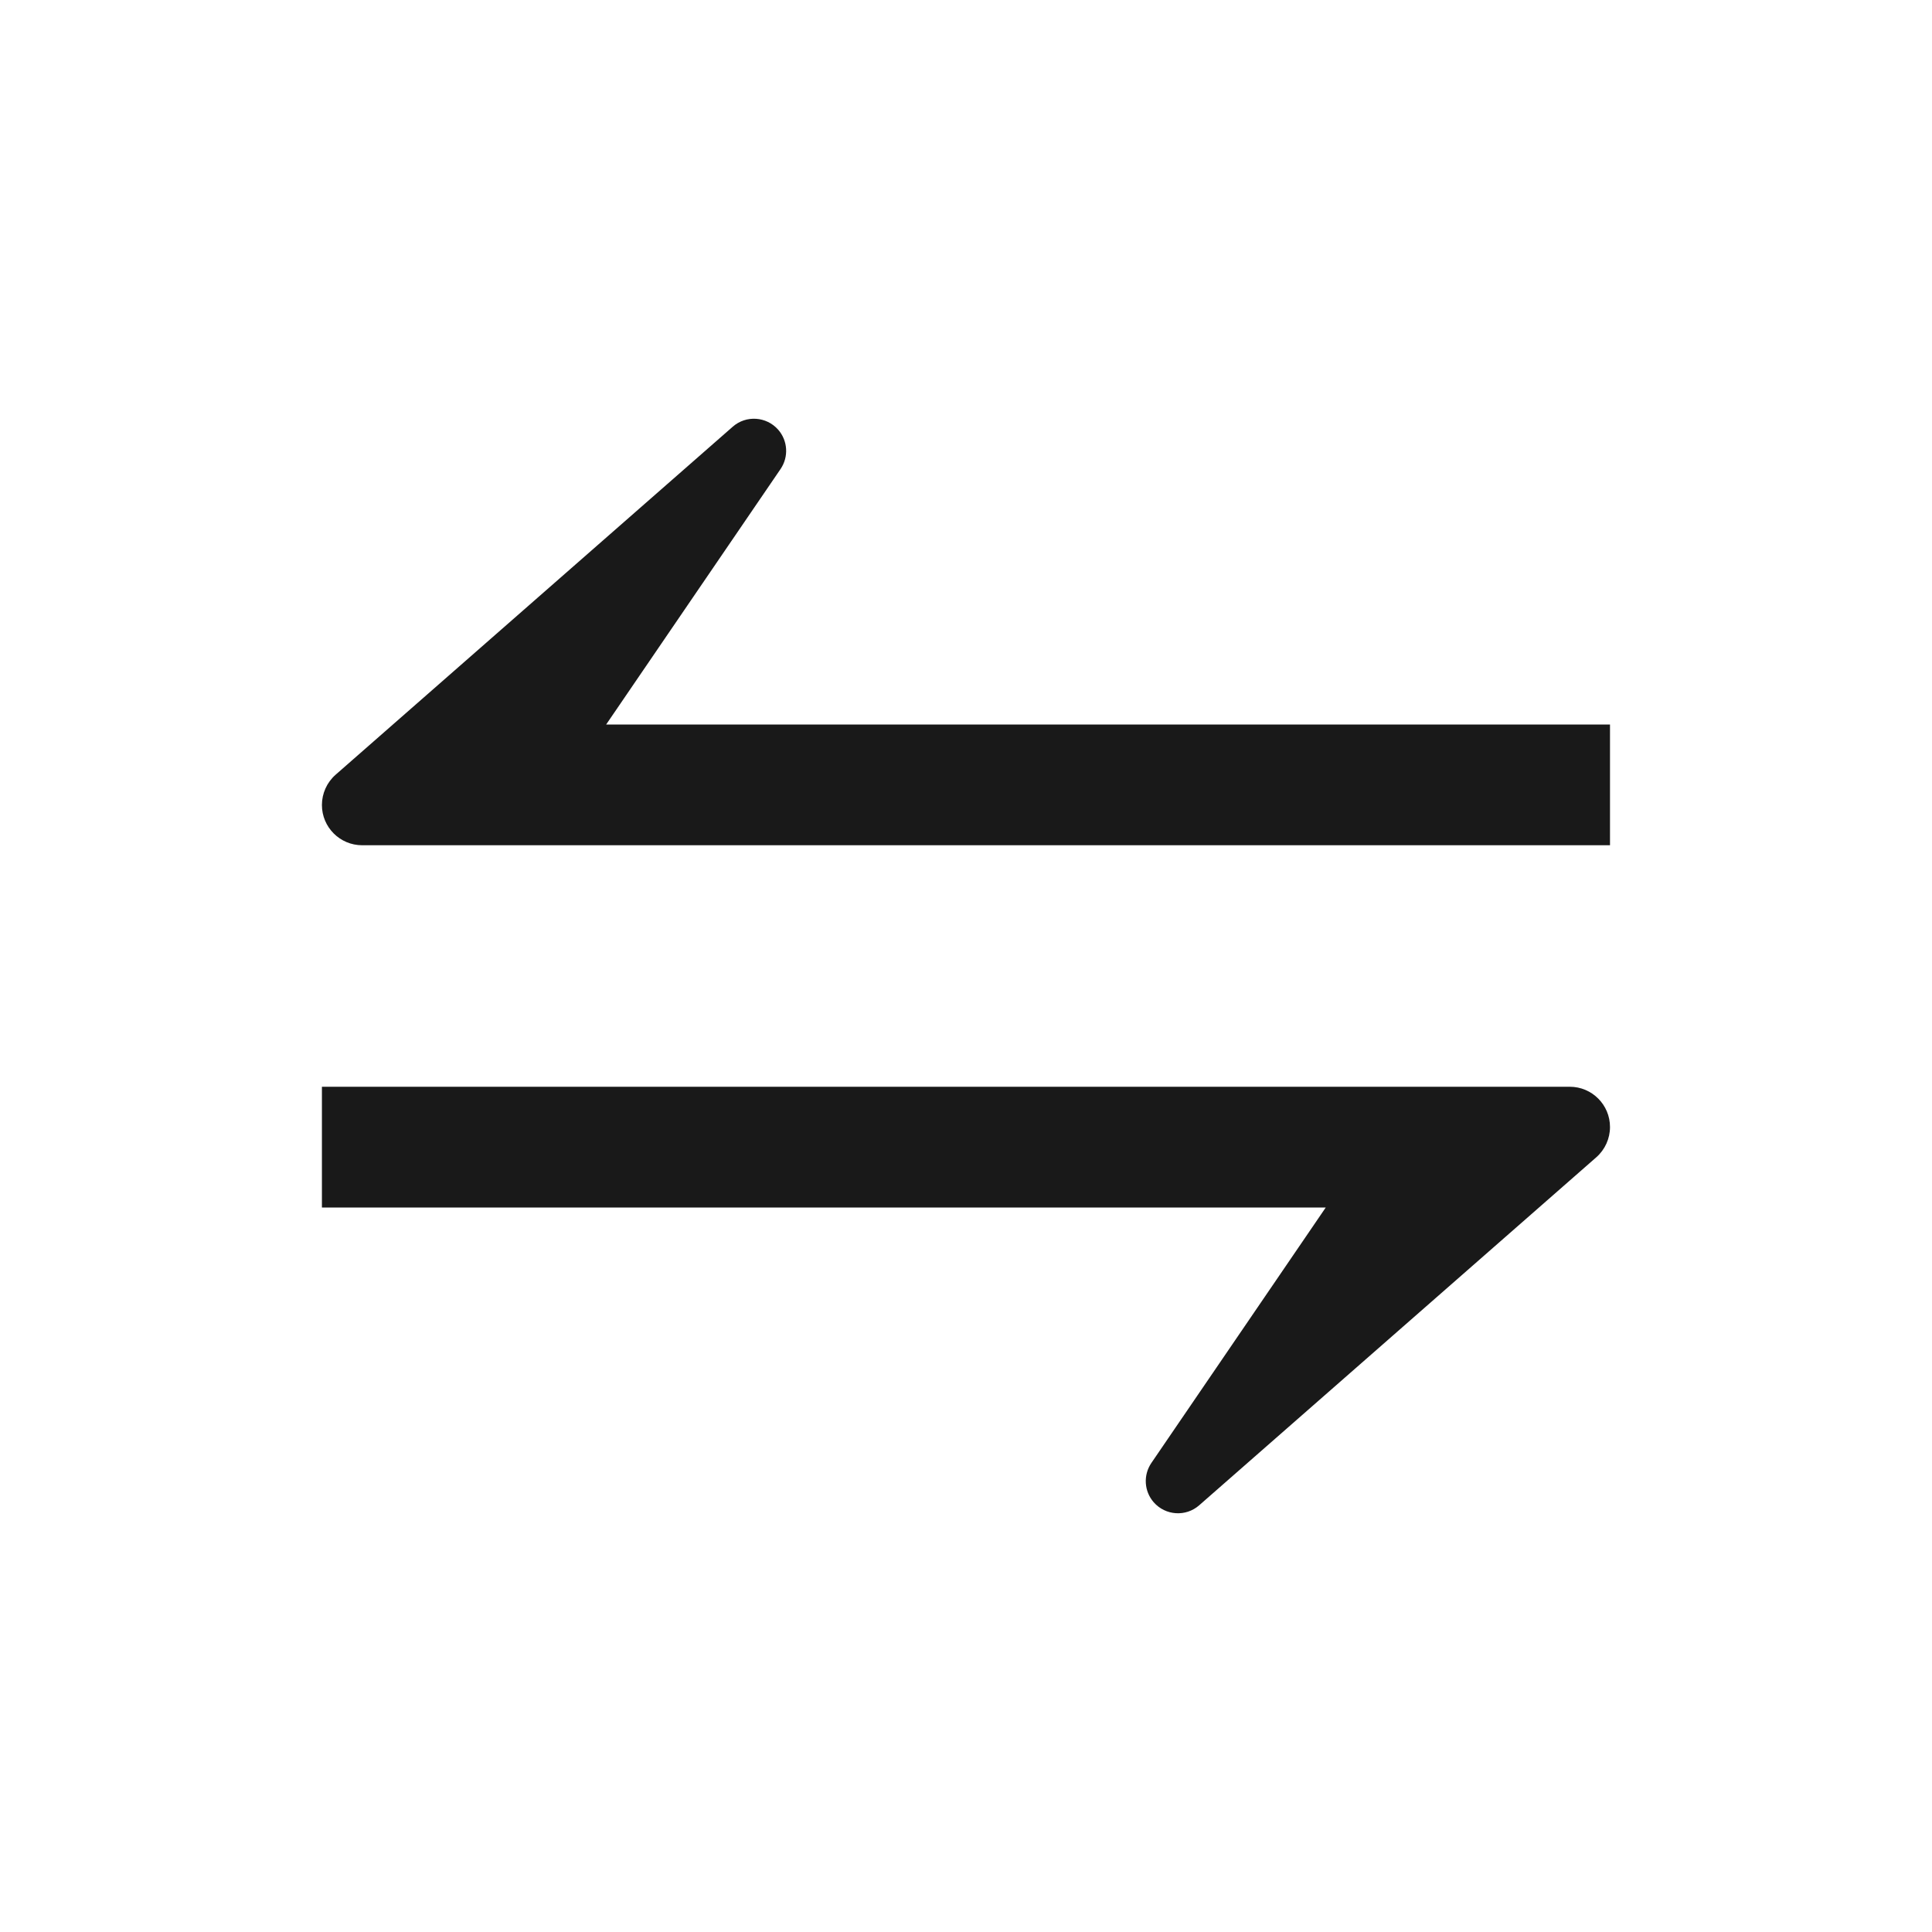 <svg width="24" height="24" viewBox="0 0 24 24" fill="none" xmlns="http://www.w3.org/2000/svg">
<path fill-rule="evenodd" clip-rule="evenodd" d="M20 9H7.53L9.696 5.827C9.799 5.676 9.787 5.475 9.667 5.338C9.521 5.172 9.268 5.155 9.102 5.301L4.169 9.624C4.061 9.719 3.999 9.856 3.999 10C3.999 10.276 4.223 10.5 4.499 10.5H20V9ZM3.999 15H16.469L14.303 18.173C14.2 18.324 14.212 18.525 14.332 18.662C14.478 18.828 14.731 18.845 14.897 18.699L19.83 14.376C19.938 14.281 20 14.144 20 14C20 13.724 19.776 13.5 19.5 13.5H17.999H3.999V15Z" fill="black" fill-opacity="0.9"/>
</svg>
